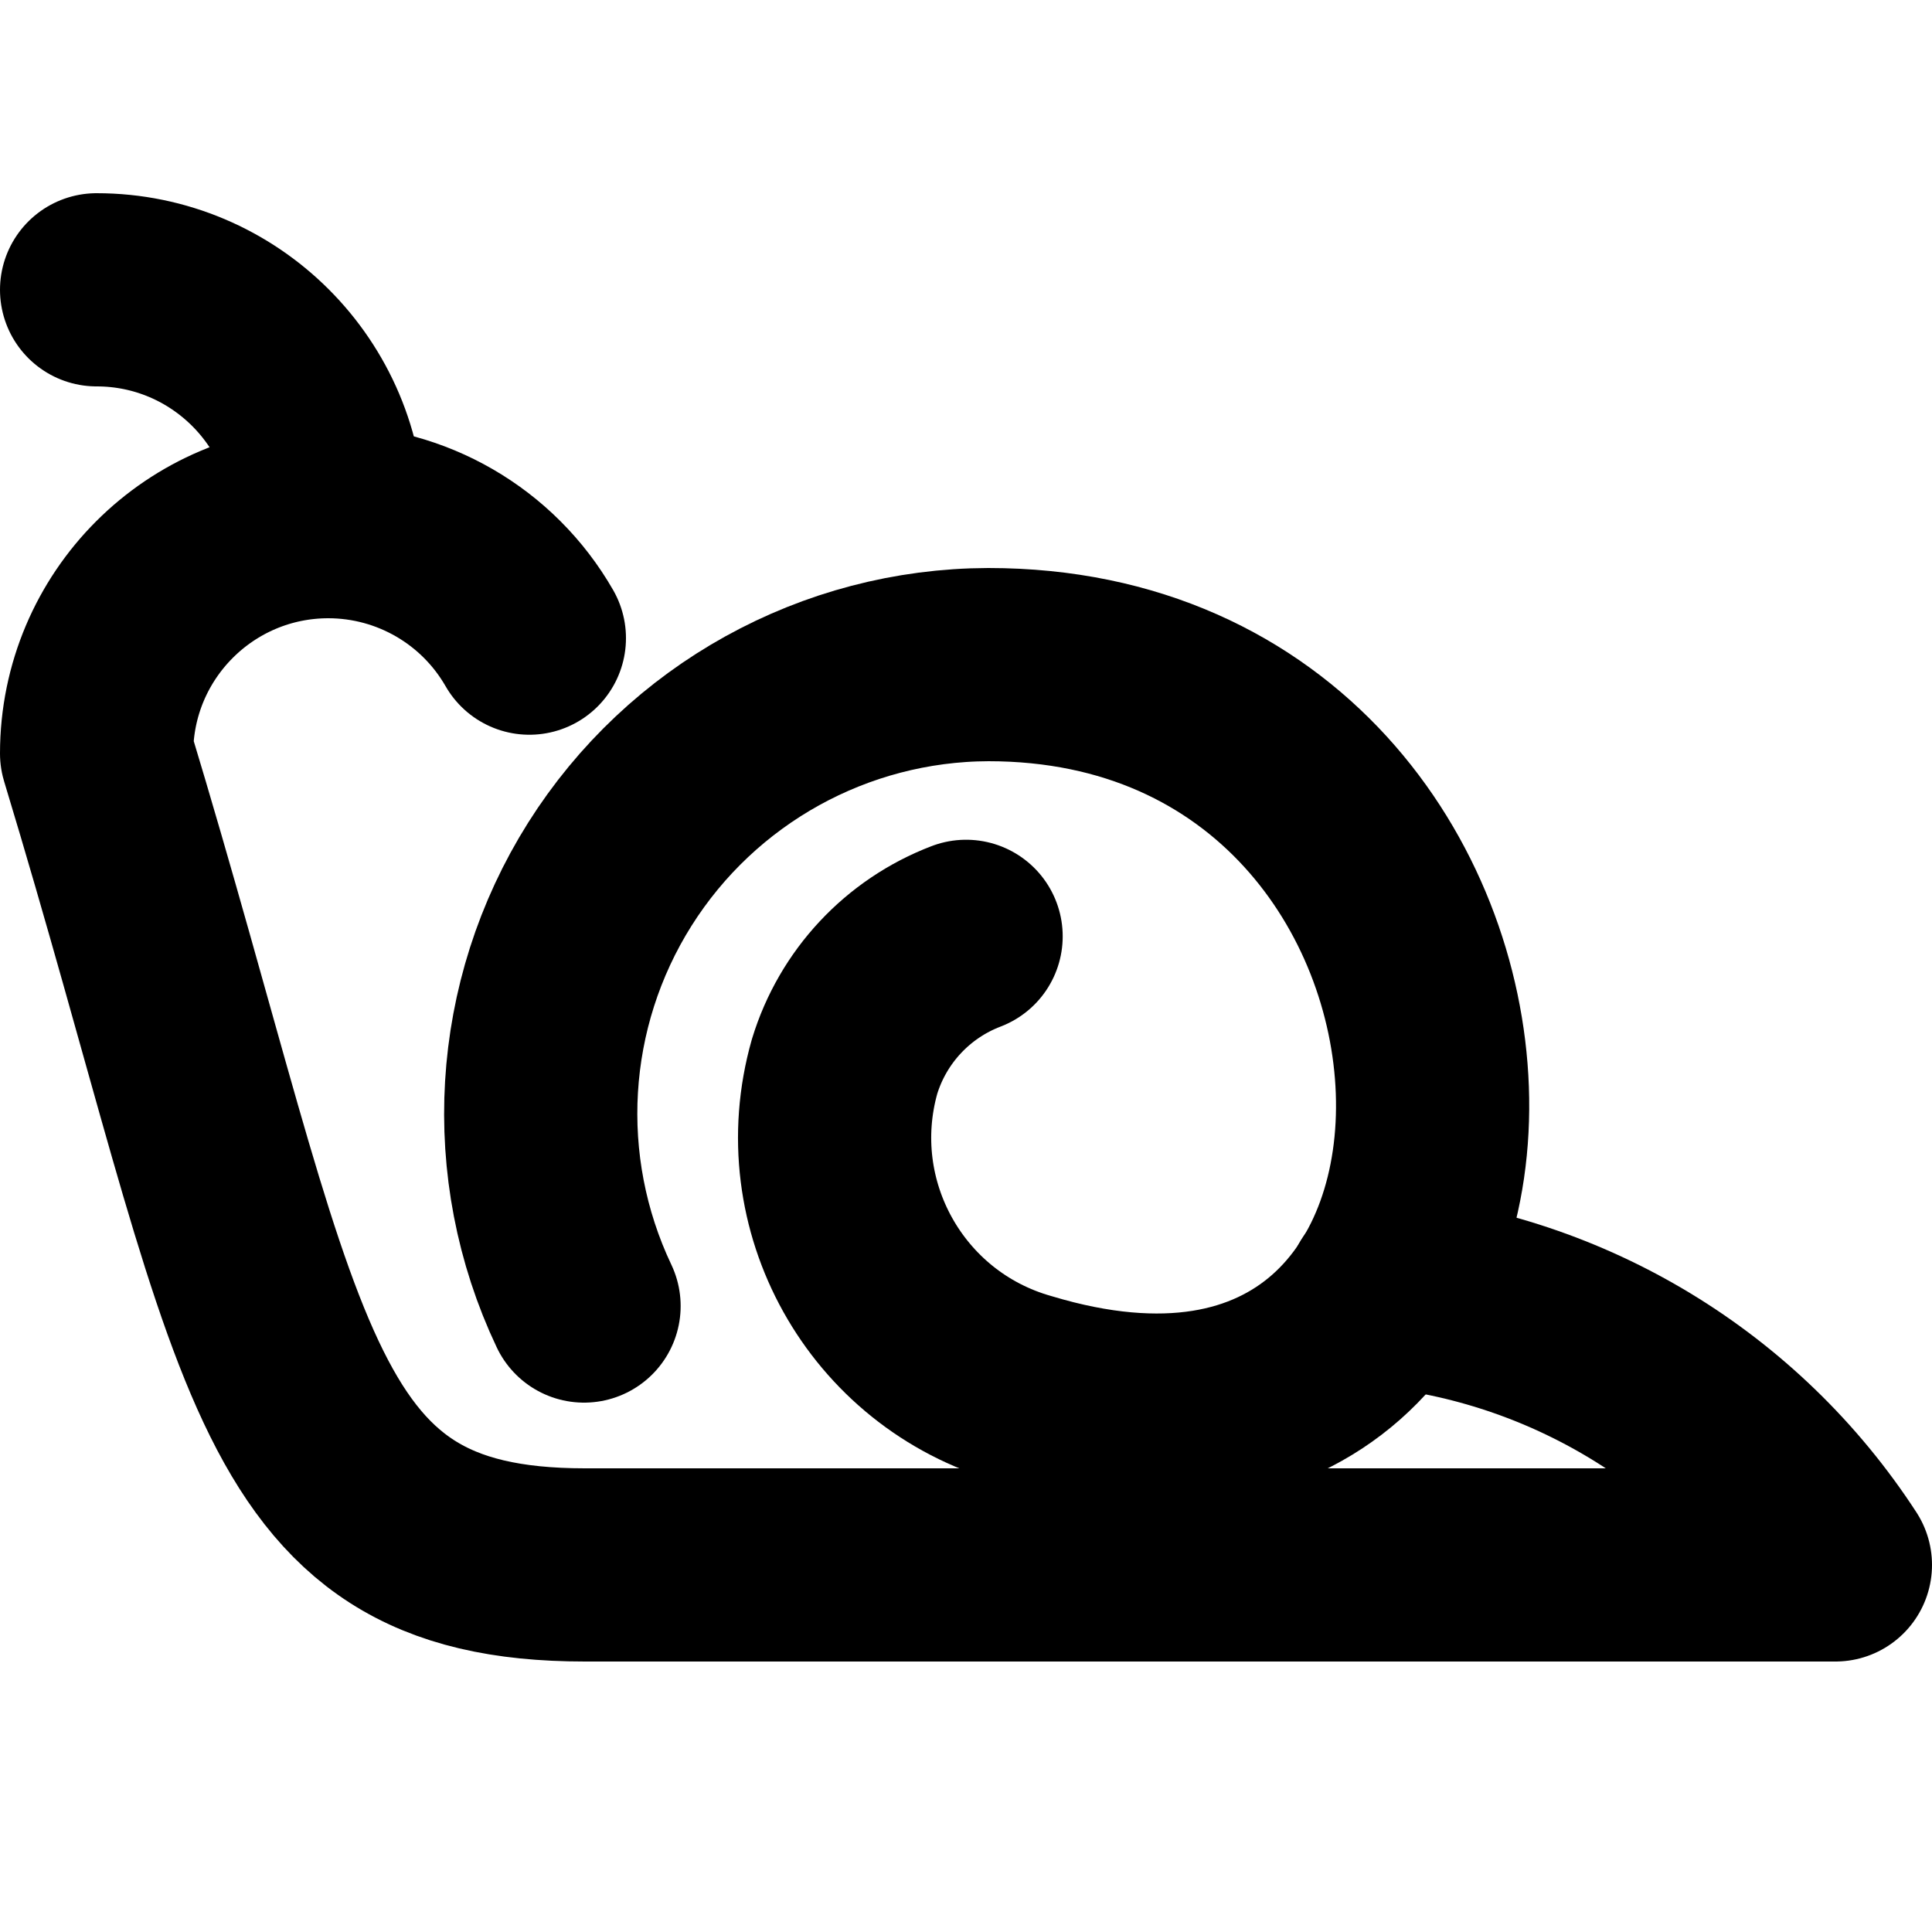 <svg viewBox="0 0 20 20" xmlns="http://www.w3.org/2000/svg">
<path d="M6.046 13.52C5.364 12.082 5.465 10.396 6.313 9.05C7.162 7.704 8.64 6.885 10.231 6.88C16.181 6.88 16.414 16.127 10.604 14.377C9.169 13.969 8.336 12.475 8.743 11.04C8.932 10.421 9.396 9.924 10.001 9.693" stroke="currentColor" stroke-width="2" stroke-linecap="round" stroke-linejoin="round" fill="none"/>
<path d="M14.32 13.36C16.231 13.545 17.954 14.59 19 16.2H6.054C2.821 16.2 2.861 13.942 1 7.8C1 6.474 2.075 5.4 3.4 5.4V5.4C4.259 5.401 5.052 5.86 5.48 6.606" stroke="currentColor" stroke-width="2" stroke-linecap="round" stroke-linejoin="round" fill="none"/>
<path d="M3.4 5.4C3.4 4.075 2.325 3 1 3" stroke="currentColor" stroke-width="2" stroke-linecap="round" stroke-linejoin="round" fill="none"/>
</svg>
